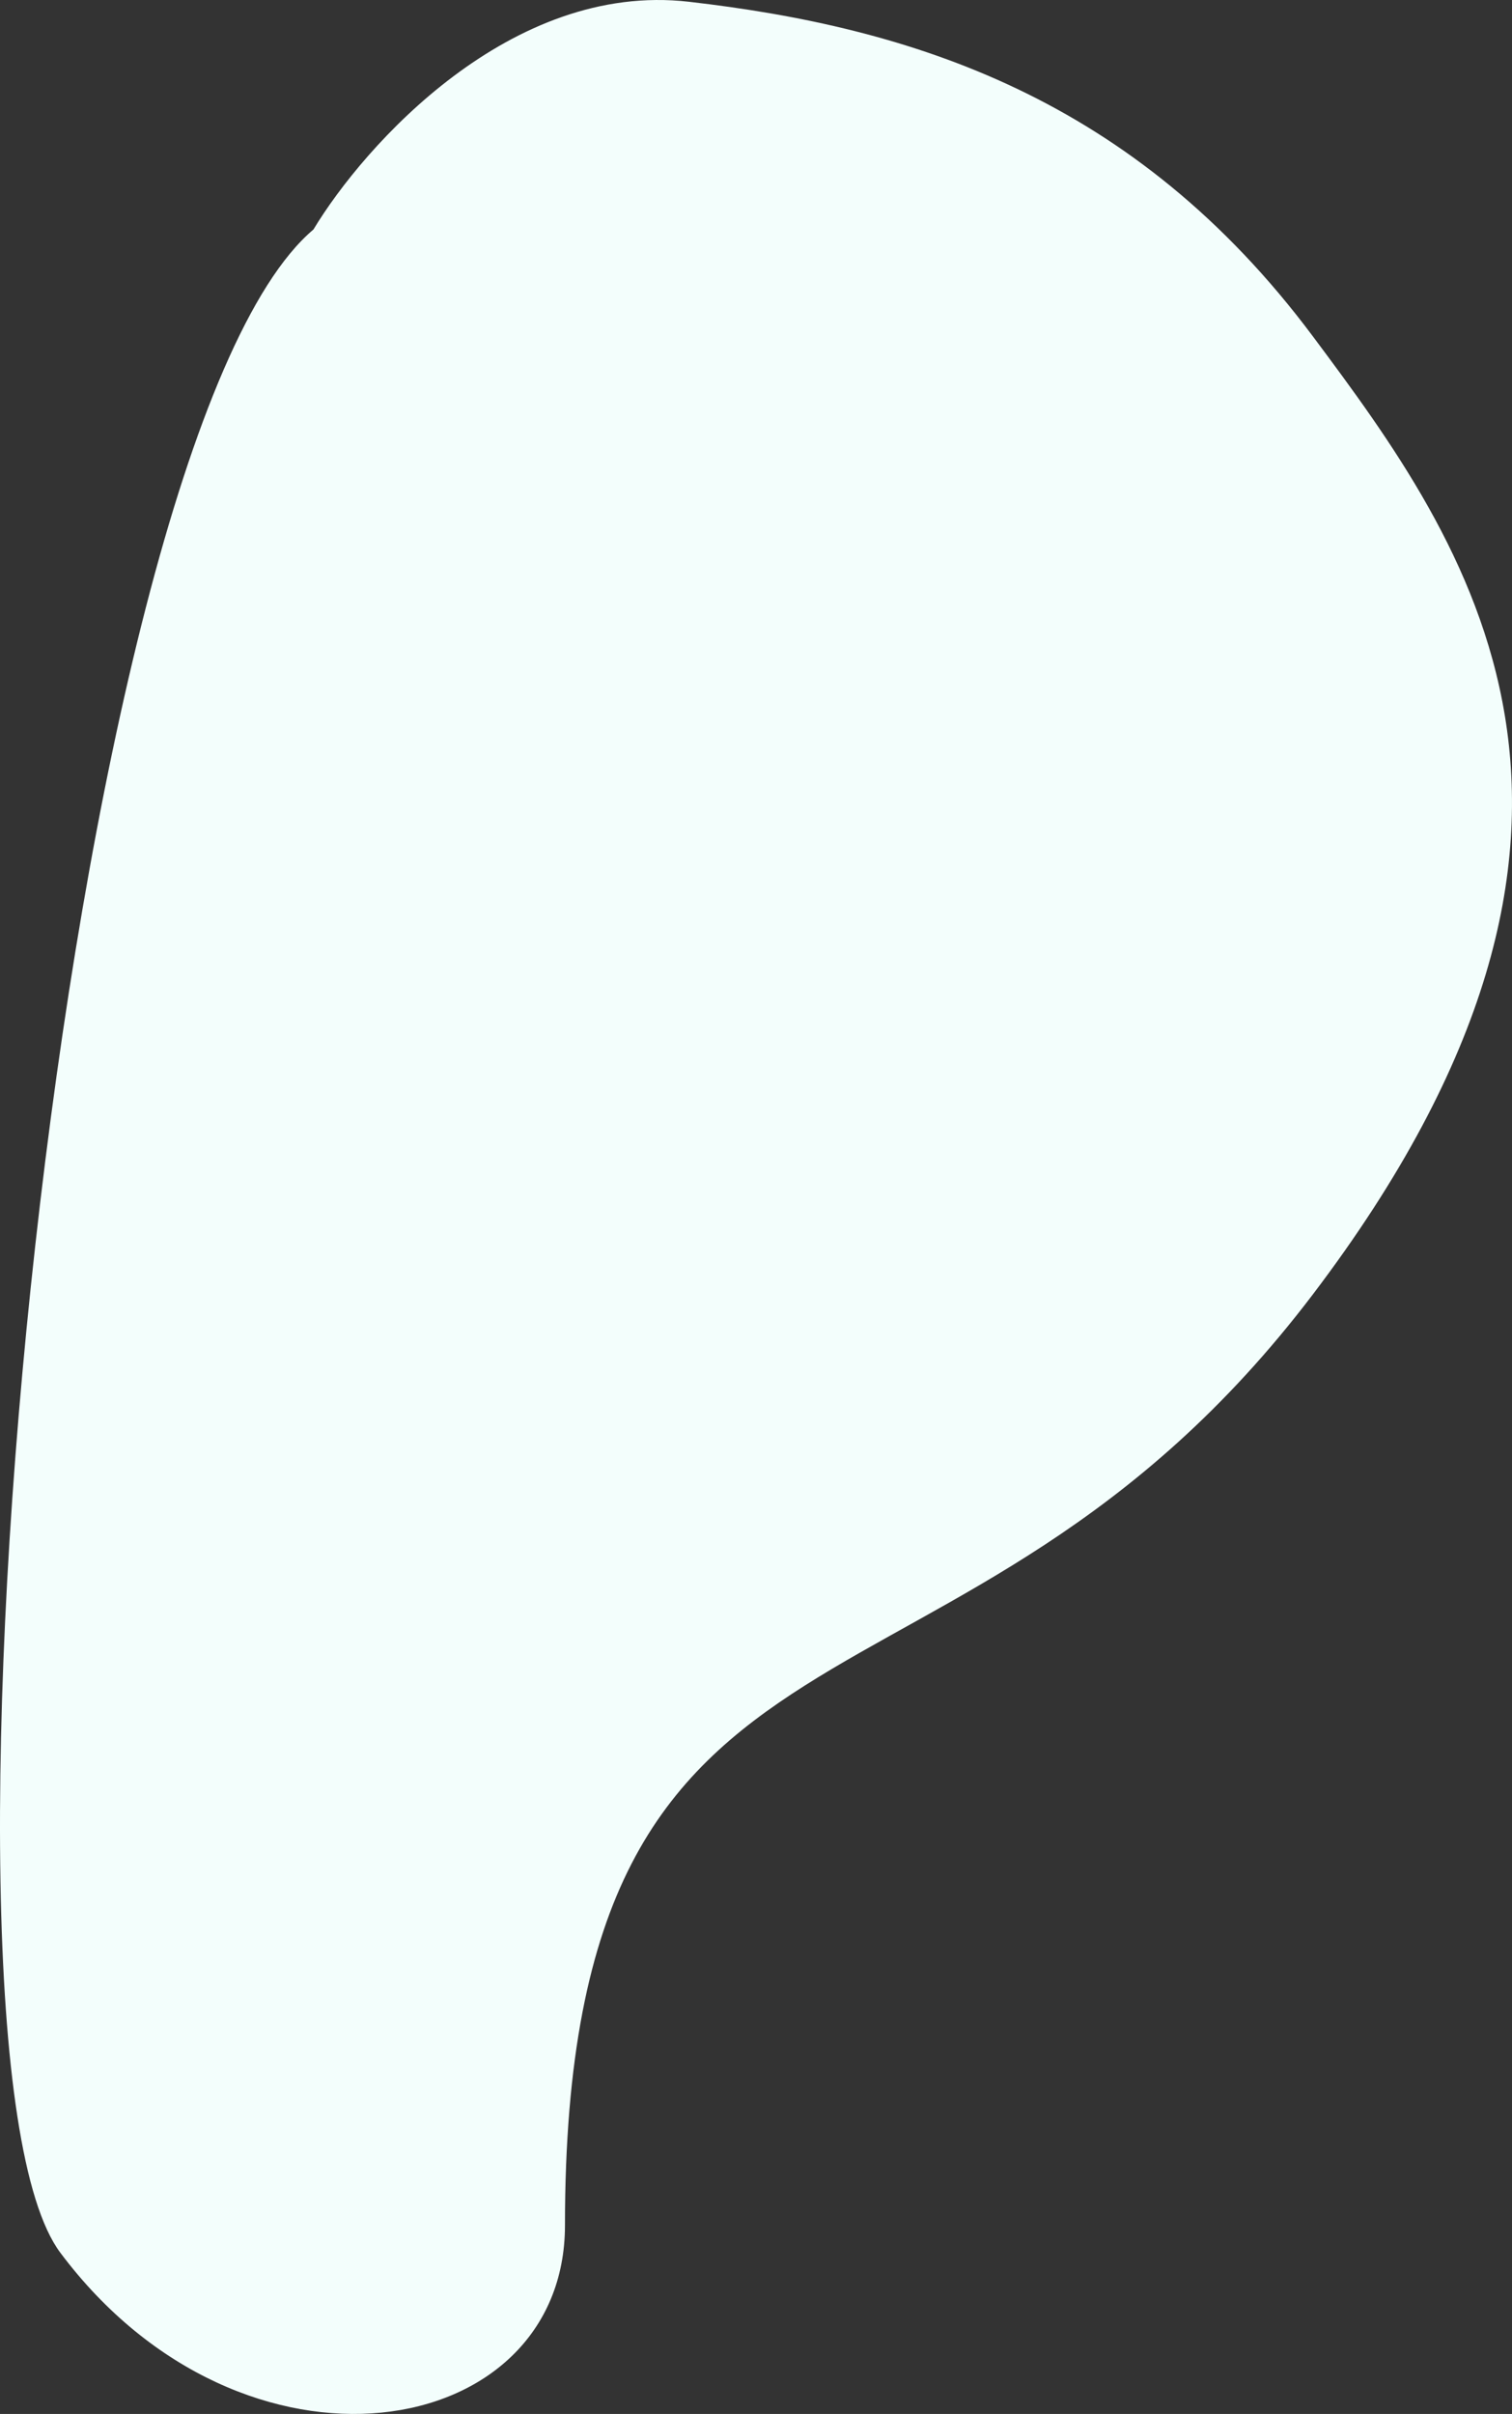 <svg width="1930" height="3081" viewBox="0 0 1930 3081" fill="none" xmlns="http://www.w3.org/2000/svg">
<rect x="0" y="0" width="1930" height="3081" fill="#333333" stroke="none"/>
<g style="mix-blend-mode:multiply">
<path d="M879.193 2.235C651.943 -23.867 465.101 185.145 400.087 292.914C77.016 566.235 -116.081 2617.29 77.016 2875.22C311.067 3187.84 721.158 3118.44 721.158 2840.22C721.158 1985.92 1219.27 2253.52 1675.87 1651.99C2132.47 1050.46 1872.92 693.34 1675.87 429.355C1447.82 123.845 1163.26 34.862 879.193 2.235Z" fill="#F3FEFC"/>
</g>
</svg>
